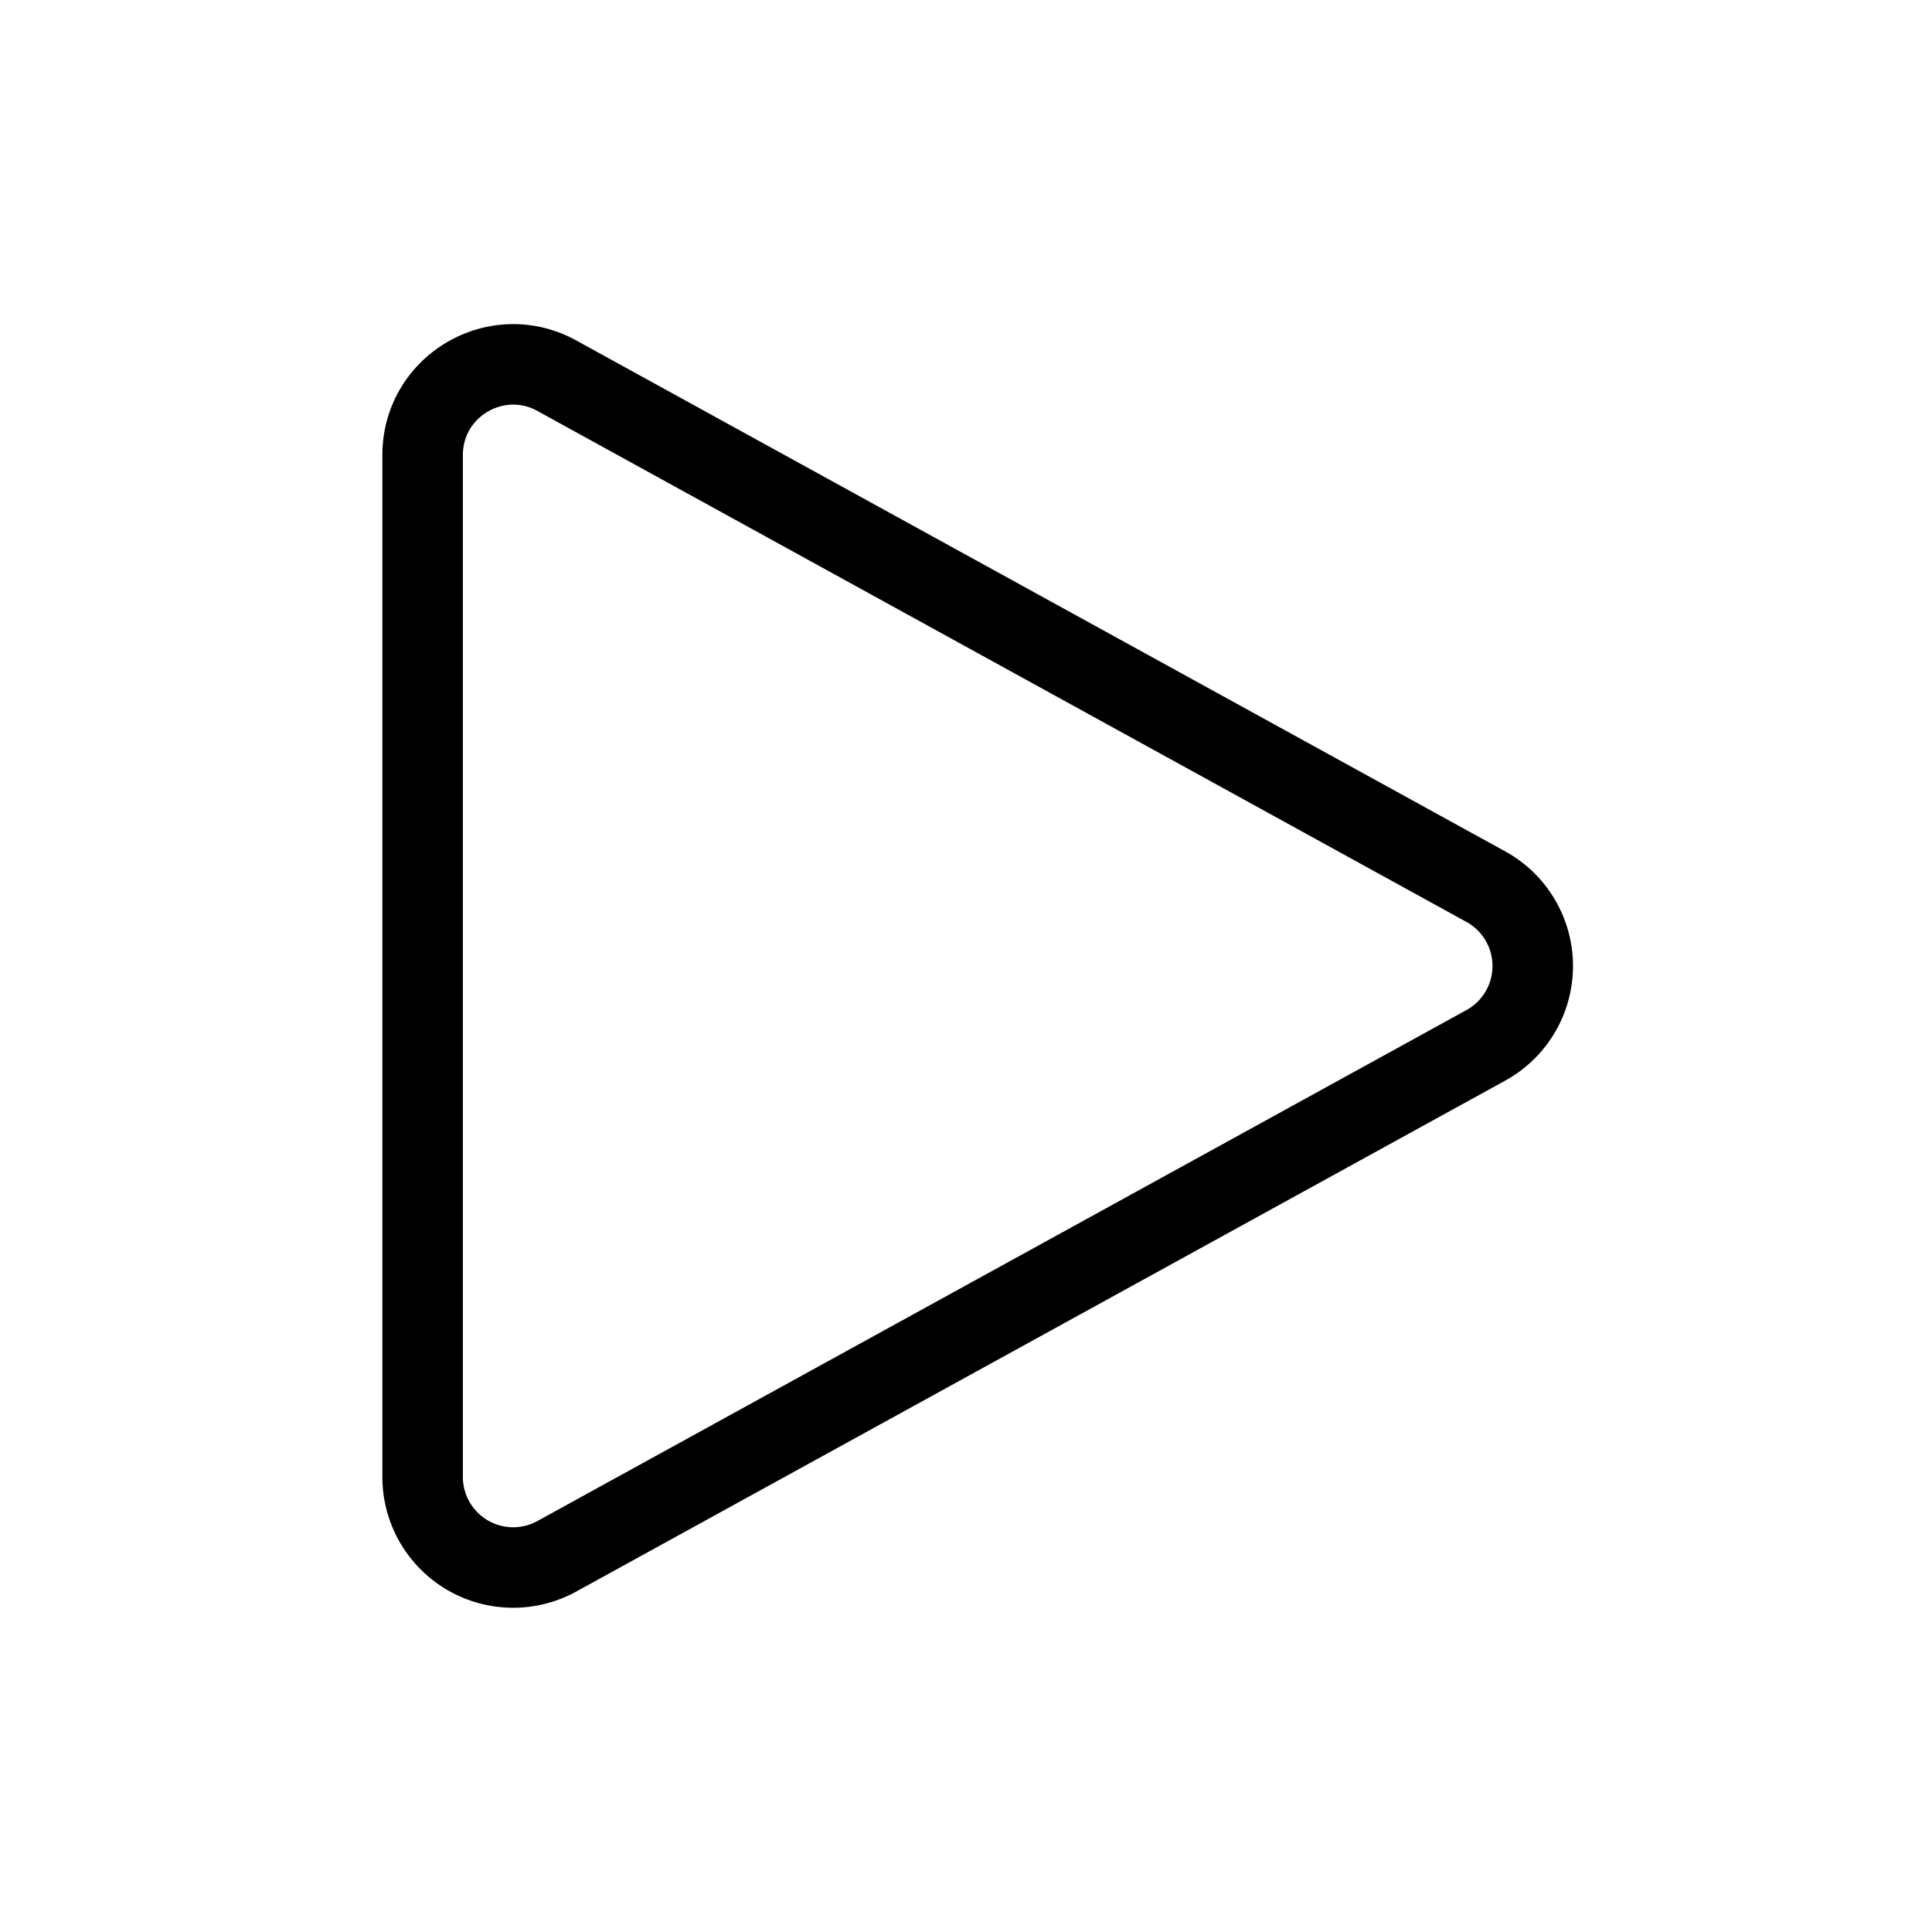 <svg
	xmlns="http://www.w3.org/2000/svg"
	fill="none"
	viewBox="0 0 24 24"
	strokeWidth="2.5"
	stroke="currentColor"
	className="w-6 h-6 cursor-pointer strokeBaseContent"
>
	<path
		strokeLinecap="round"
		strokeLinejoin="round"
		d="M5.25 5.653c0-.856.917-1.398 1.667-.986l11.54 6.347a1.125 1.125 0 0 1 0 1.972l-11.54 6.347a1.125 1.125 0 0 1-1.667-.986V5.653Z"
	/>
</svg>